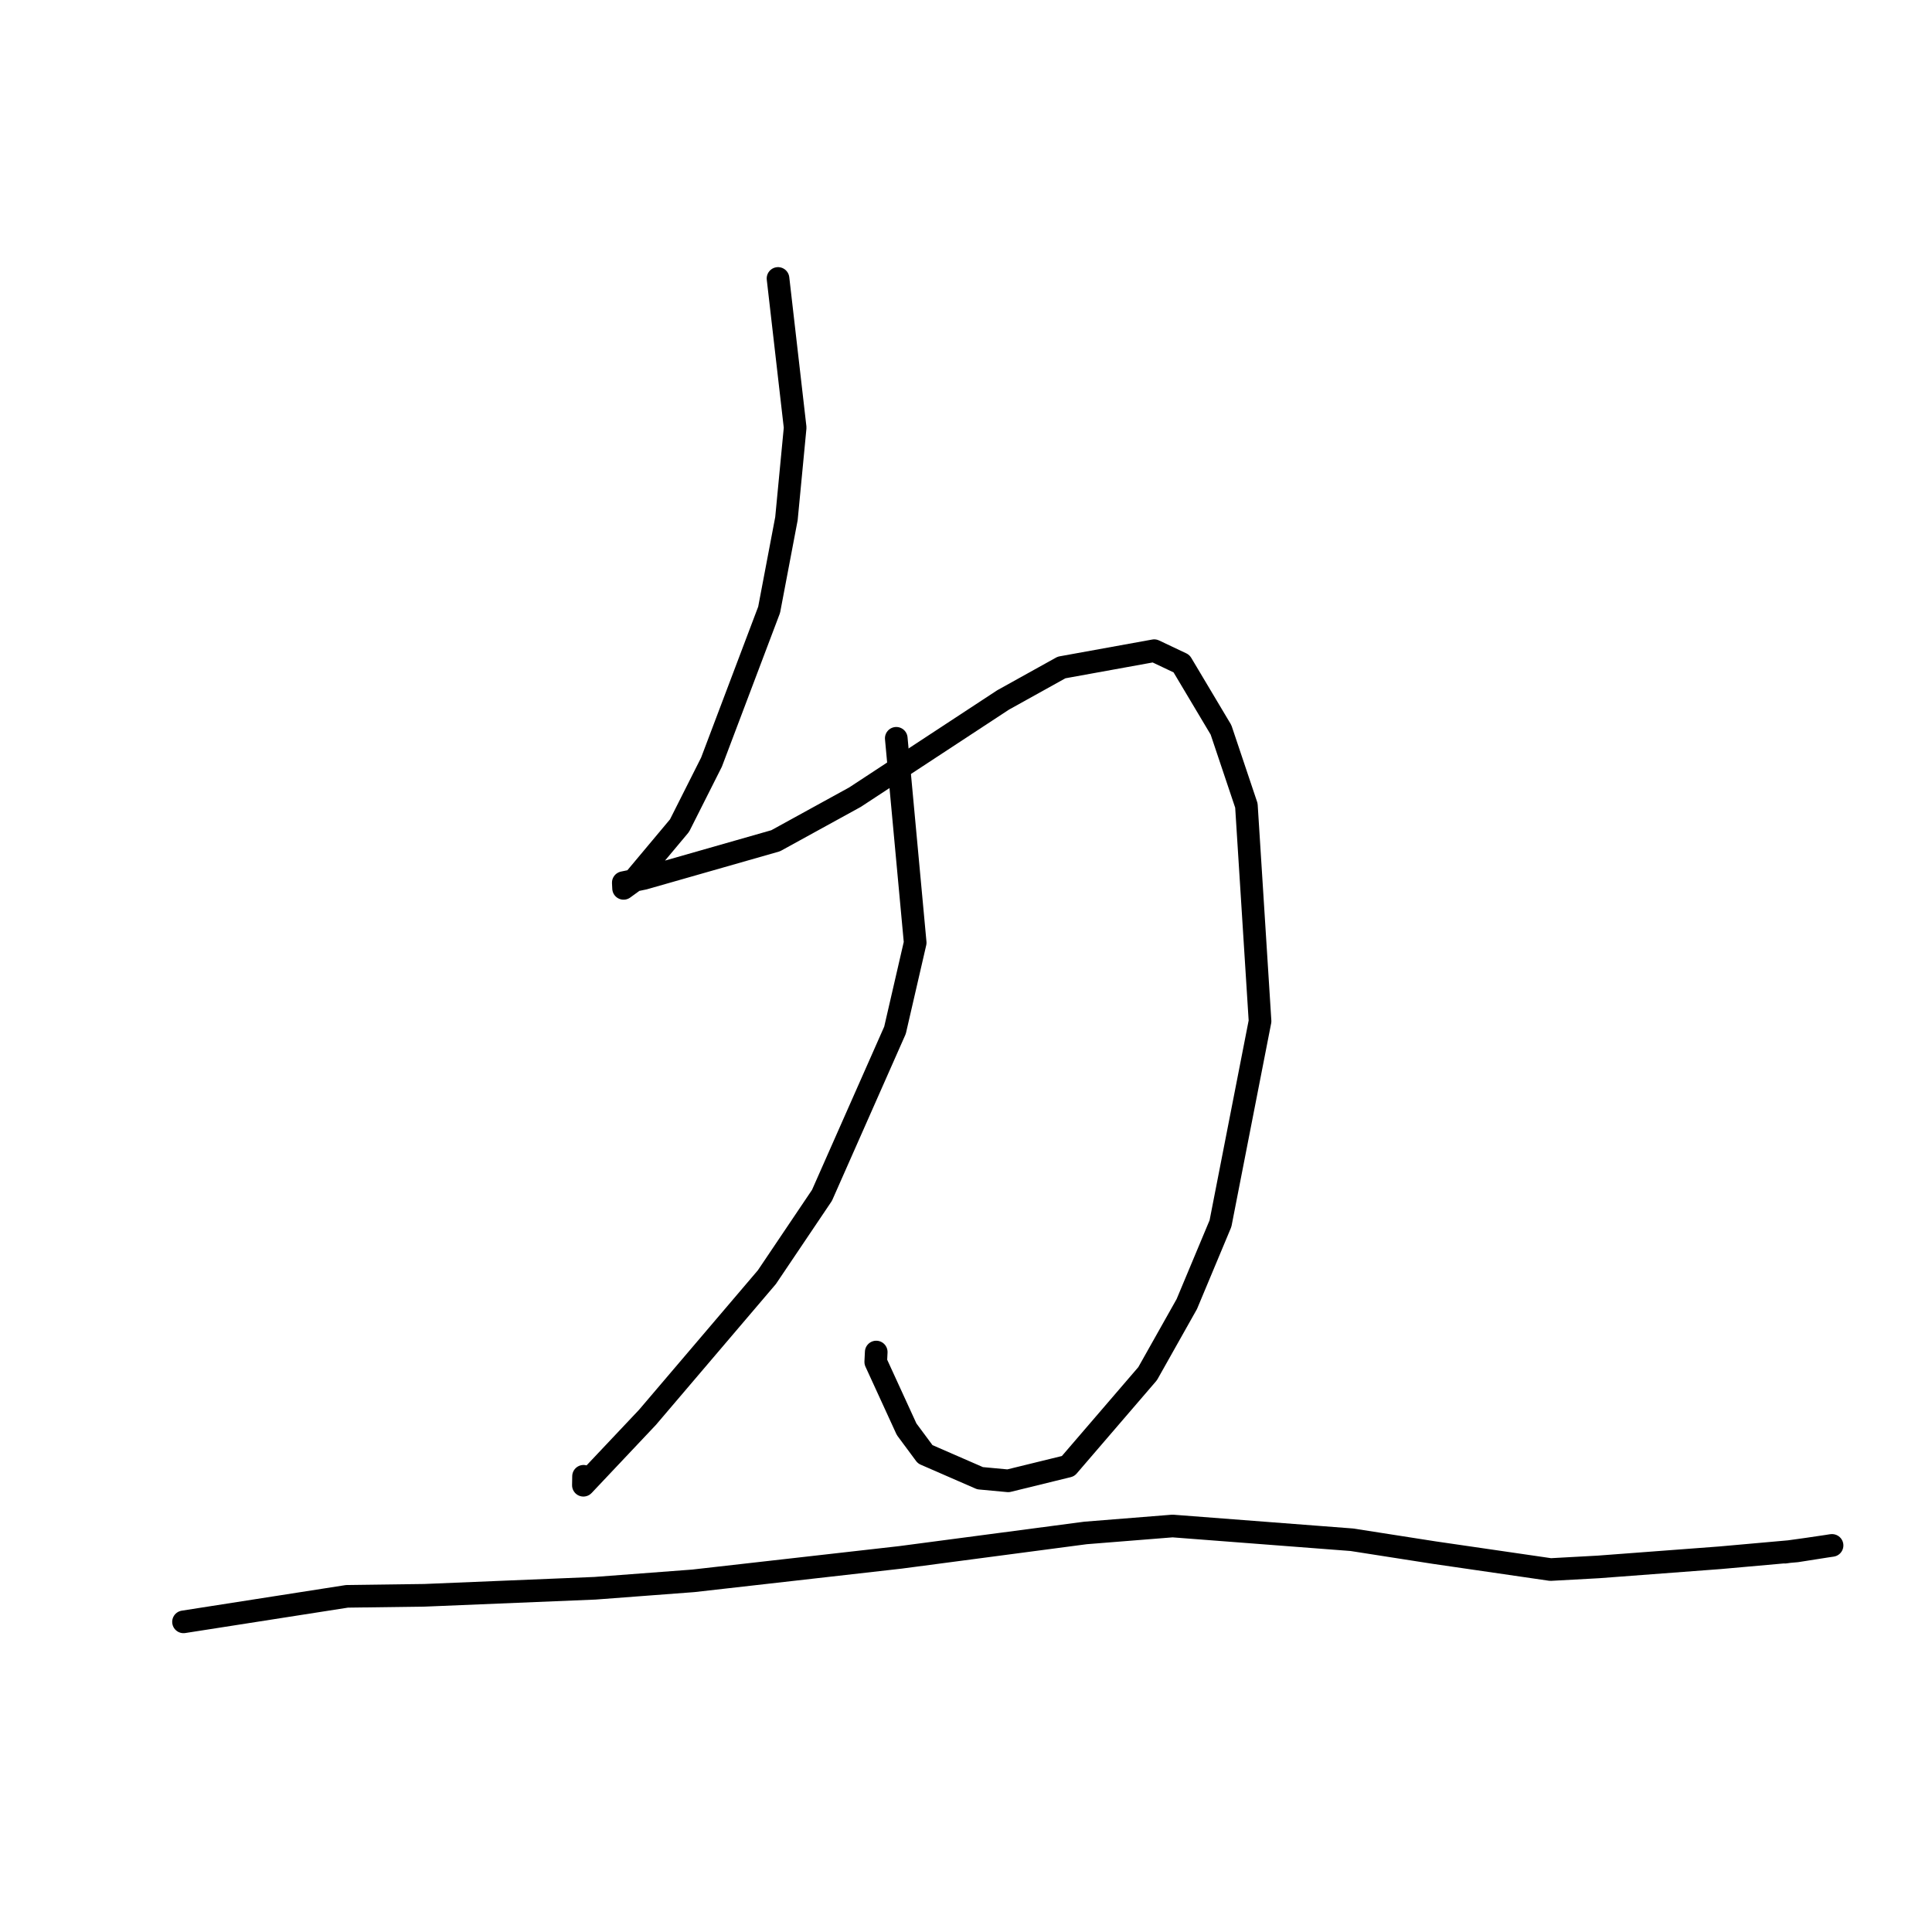 <?xml version="1.0" standalone="no"?>
    <svg width="256" height="256" xmlns="http://www.w3.org/2000/svg" version="1.1">
    <polyline stroke="black" stroke-width="3" stroke-linecap="round" fill="transparent" stroke-linejoin="round" points="103.092 36.897 105.362 56.662 104.208 68.721 101.914 80.796 94.275 100.993 90.041 109.398 83.774 116.882 82.628 117.713 82.592 116.998 82.59 116.958 85.333 116.388 102.778 111.405 113.292 105.628 132.918 92.746 140.663 88.445 152.94 86.219 156.556 87.932 161.789 96.709 165.154 106.734 166.962 135.313 161.721 162.124 157.256 172.797 152.066 182.018 141.529 194.272 133.591 196.217 129.866 195.871 122.592 192.701 120.13 189.379 116.041 180.462 116.105 179.152 " />
        <polyline stroke="black" stroke-width="3" stroke-linecap="round" fill="transparent" stroke-linejoin="round" points="118.76 97.829 121.267 124.913 118.593 136.51 108.917 158.39 101.617 169.229 85.79 187.81 77.302 196.802 77.322 195.615 " />
        <polyline stroke="black" stroke-width="3" stroke-linecap="round" fill="transparent" stroke-linejoin="round" points="24.317 214.904 45.983 211.522 56.242 211.386 78.847 210.452 91.857 209.47 119.295 206.362 143.838 203.124 155.372 202.203 179.128 204.025 190.031 205.727 205.457 207.972 211.801 207.625 227.901 206.413 238.07 205.506 242.696 204.779 242.758 204.777 239.457 205.264 236.514 205.673 " />
        </svg>